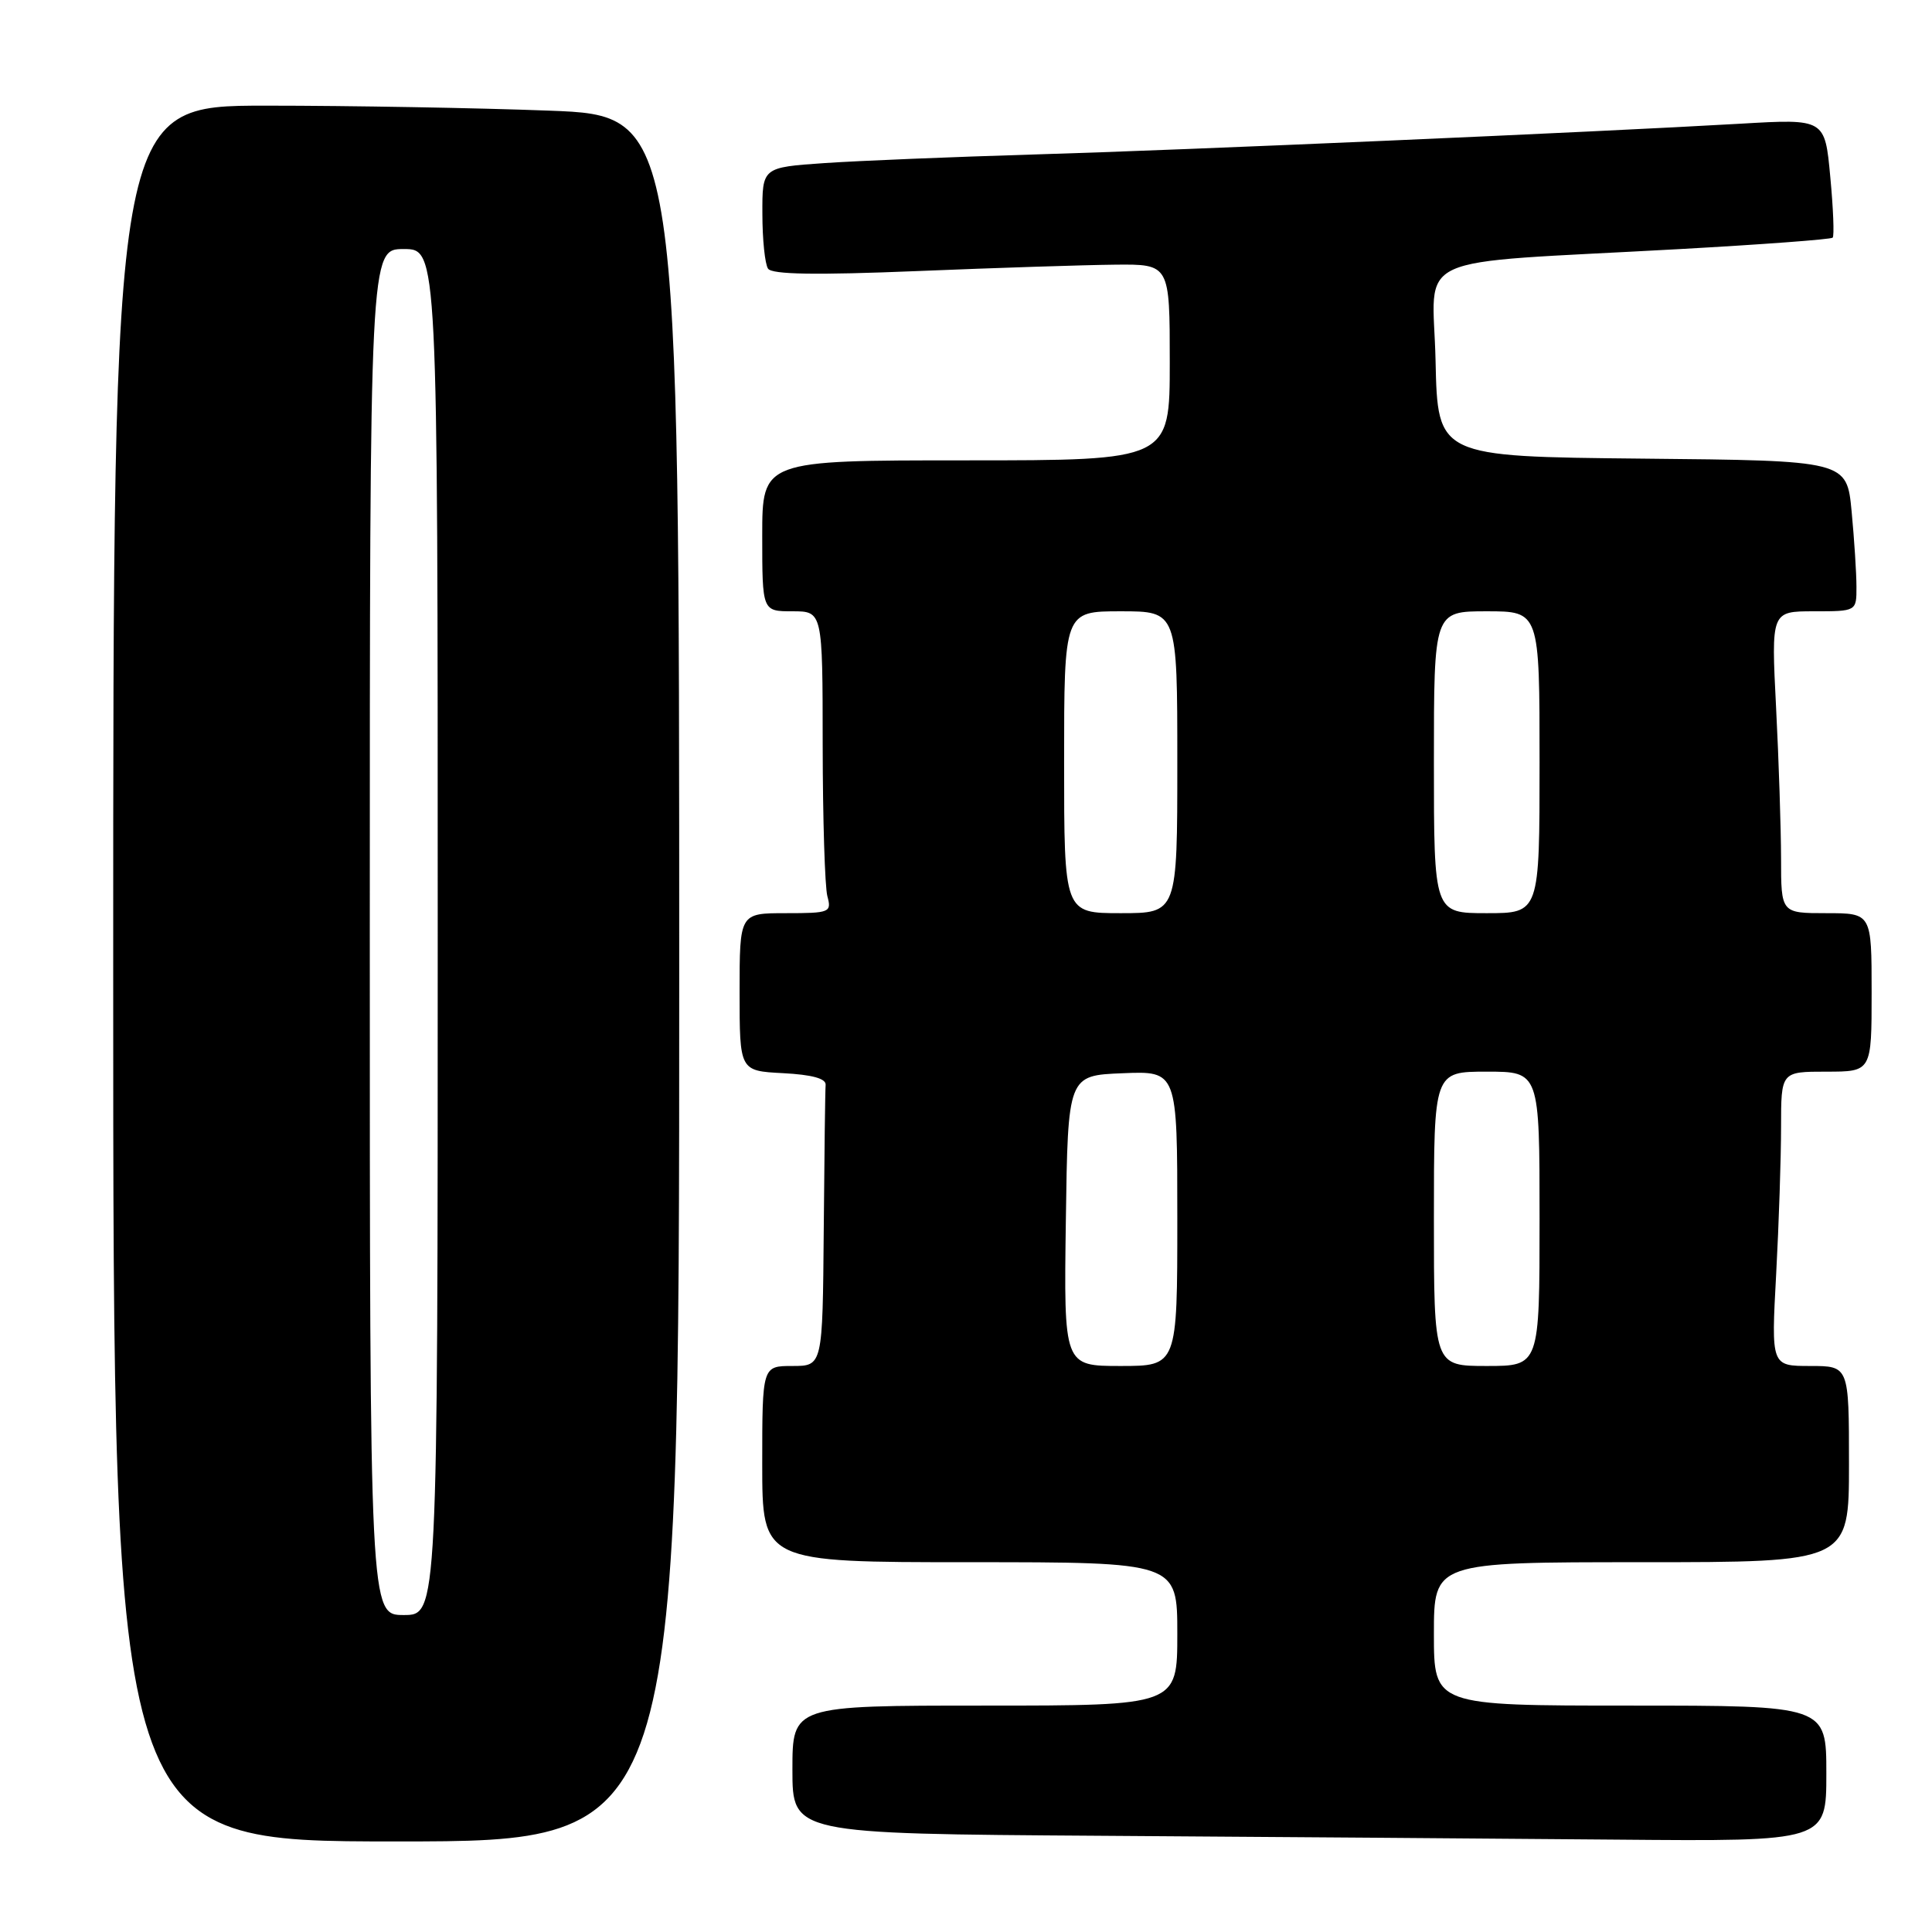 <?xml version="1.0" encoding="UTF-8" standalone="no"?>
<!DOCTYPE svg PUBLIC "-//W3C//DTD SVG 1.1//EN" "http://www.w3.org/Graphics/SVG/1.1/DTD/svg11.dtd" >
<svg xmlns="http://www.w3.org/2000/svg" xmlns:xlink="http://www.w3.org/1999/xlink" version="1.1" viewBox="0 0 256 256">
 <g >
 <path fill="currentColor"
d=" M 90.00 129.66 C 90.00 15.31 90.00 15.31 72.75 14.66 C 63.26 14.30 46.39 14.00 35.25 14.00 C 15.00 14.00 15.00 14.00 15.00 129.00 C 15.00 244.00 15.00 244.00 52.50 244.00 C 90.00 244.00 90.00 244.00 90.00 129.66 Z  M 242.00 235.00 C 242.00 226.00 242.00 226.00 216.00 226.00 C 190.00 226.00 190.00 226.00 190.00 216.50 C 190.00 207.00 190.00 207.00 217.50 207.00 C 245.00 207.00 245.00 207.00 245.00 194.00 C 245.00 181.00 245.00 181.00 239.85 181.00 C 234.69 181.00 234.69 181.00 235.35 168.84 C 235.71 162.16 236.00 153.38 236.00 149.34 C 236.00 142.00 236.00 142.00 242.00 142.00 C 248.00 142.00 248.00 142.00 248.00 131.50 C 248.00 121.00 248.00 121.00 242.00 121.00 C 236.00 121.00 236.00 121.00 236.00 113.75 C 235.99 109.76 235.70 100.76 235.34 93.75 C 234.69 81.00 234.69 81.00 240.35 81.00 C 246.00 81.00 246.00 81.00 245.99 77.75 C 245.99 75.96 245.70 71.47 245.35 67.77 C 244.71 61.03 244.71 61.03 217.61 60.77 C 190.50 60.50 190.50 60.50 190.22 47.83 C 189.90 33.26 186.06 35.03 222.47 33.01 C 233.45 32.40 242.62 31.72 242.84 31.49 C 243.06 31.27 242.92 27.64 242.52 23.42 C 241.81 15.74 241.81 15.74 230.65 16.39 C 211.05 17.52 157.15 19.88 137.00 20.47 C 126.28 20.79 113.79 21.30 109.25 21.61 C 101.00 22.18 101.00 22.18 101.02 28.34 C 101.02 31.73 101.36 34.99 101.77 35.60 C 102.29 36.37 108.05 36.47 121.50 35.92 C 131.95 35.49 143.76 35.11 147.75 35.07 C 155.00 35.00 155.00 35.00 155.00 48.00 C 155.00 61.00 155.00 61.00 128.00 61.00 C 101.00 61.00 101.00 61.00 101.00 71.00 C 101.00 81.00 101.00 81.00 105.00 81.00 C 109.00 81.00 109.00 81.00 109.01 98.75 C 109.02 108.51 109.30 117.51 109.63 118.75 C 110.21 120.90 109.97 121.00 104.12 121.00 C 98.00 121.00 98.00 121.00 98.00 131.45 C 98.00 141.90 98.00 141.90 103.75 142.20 C 107.59 142.40 109.47 142.91 109.40 143.75 C 109.34 144.44 109.23 153.10 109.15 163.00 C 109.00 181.00 109.00 181.00 105.00 181.00 C 101.00 181.00 101.00 181.00 101.00 194.00 C 101.00 207.00 101.00 207.00 128.50 207.00 C 156.00 207.00 156.00 207.00 156.00 216.50 C 156.00 226.00 156.00 226.00 130.50 226.00 C 105.00 226.00 105.00 226.00 105.00 234.49 C 105.00 242.98 105.00 242.98 145.75 243.25 C 168.16 243.40 198.99 243.63 214.25 243.76 C 242.00 244.00 242.00 244.00 242.00 235.00 Z  M 49.00 123.50 C 49.00 33.00 49.00 33.00 53.50 33.00 C 58.00 33.00 58.00 33.00 58.00 123.50 C 58.00 214.00 58.00 214.00 53.50 214.00 C 49.00 214.00 49.00 214.00 49.00 123.50 Z  M 141.23 161.75 C 141.50 142.50 141.50 142.50 148.75 142.21 C 156.00 141.91 156.00 141.91 156.00 161.46 C 156.00 181.00 156.00 181.00 148.48 181.00 C 140.96 181.00 140.96 181.00 141.23 161.75 Z  M 190.00 161.50 C 190.00 142.00 190.00 142.00 197.00 142.00 C 204.00 142.00 204.00 142.00 204.00 161.50 C 204.00 181.00 204.00 181.00 197.00 181.00 C 190.00 181.00 190.00 181.00 190.00 161.50 Z  M 141.00 101.00 C 141.00 81.00 141.00 81.00 148.50 81.00 C 156.00 81.00 156.00 81.00 156.00 101.00 C 156.00 121.00 156.00 121.00 148.50 121.00 C 141.00 121.00 141.00 121.00 141.00 101.00 Z  M 190.00 101.00 C 190.00 81.00 190.00 81.00 197.00 81.00 C 204.00 81.00 204.00 81.00 204.00 101.00 C 204.00 121.00 204.00 121.00 197.00 121.00 C 190.00 121.00 190.00 121.00 190.00 101.00 Z "/>
</g>
</svg>